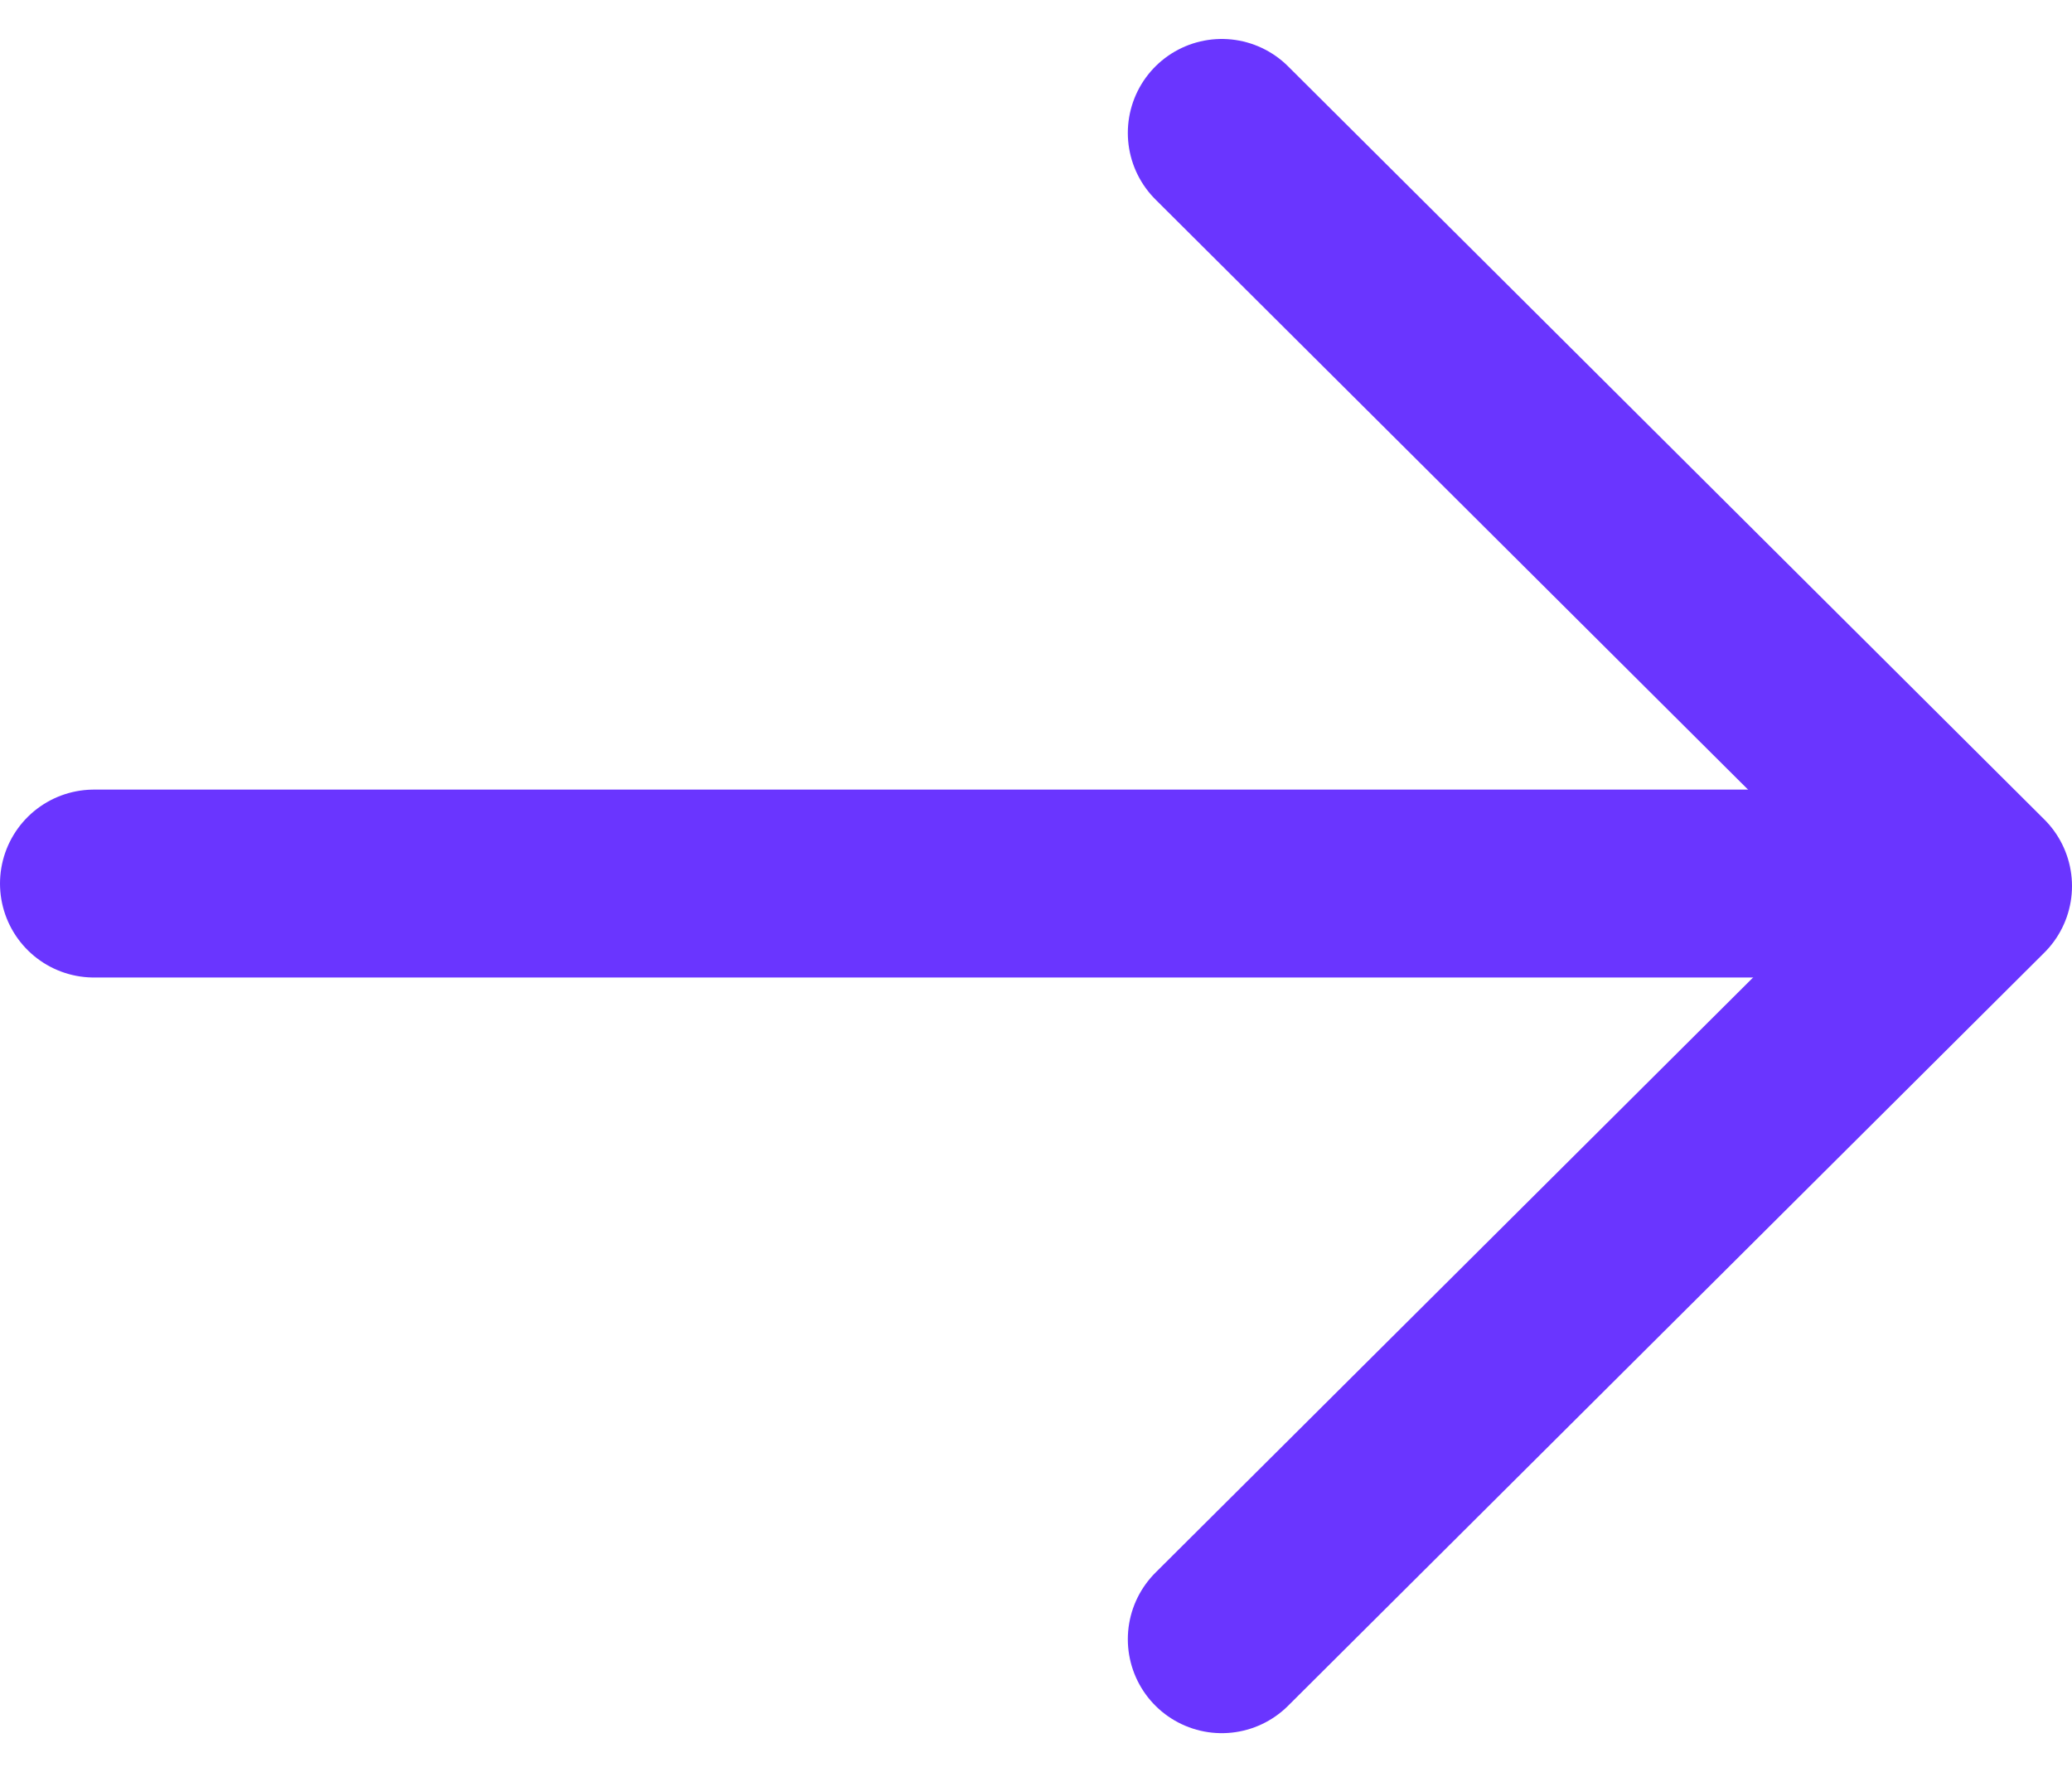 <svg xmlns="http://www.w3.org/2000/svg" width="16.54" height="14.145" viewBox="0 0 16.54 14.145">
  <g id="Arrow" transform="translate(-3.73 -4.927)">
    <path id="Path_352" data-name="Path 352" d="M4.48,11.98h14.99" fill="none" stroke="#6a35ff" stroke-linecap="round" stroke-linejoin="round" stroke-width="1.5"/>
    <path id="Path_353" data-name="Path 353" d="M13.483,5.988,19.52,12l-6.037,6.012" fill="none" stroke="#6a35ff" stroke-linecap="round" stroke-linejoin="round" stroke-width="1.5"/>
  </g>
</svg>
